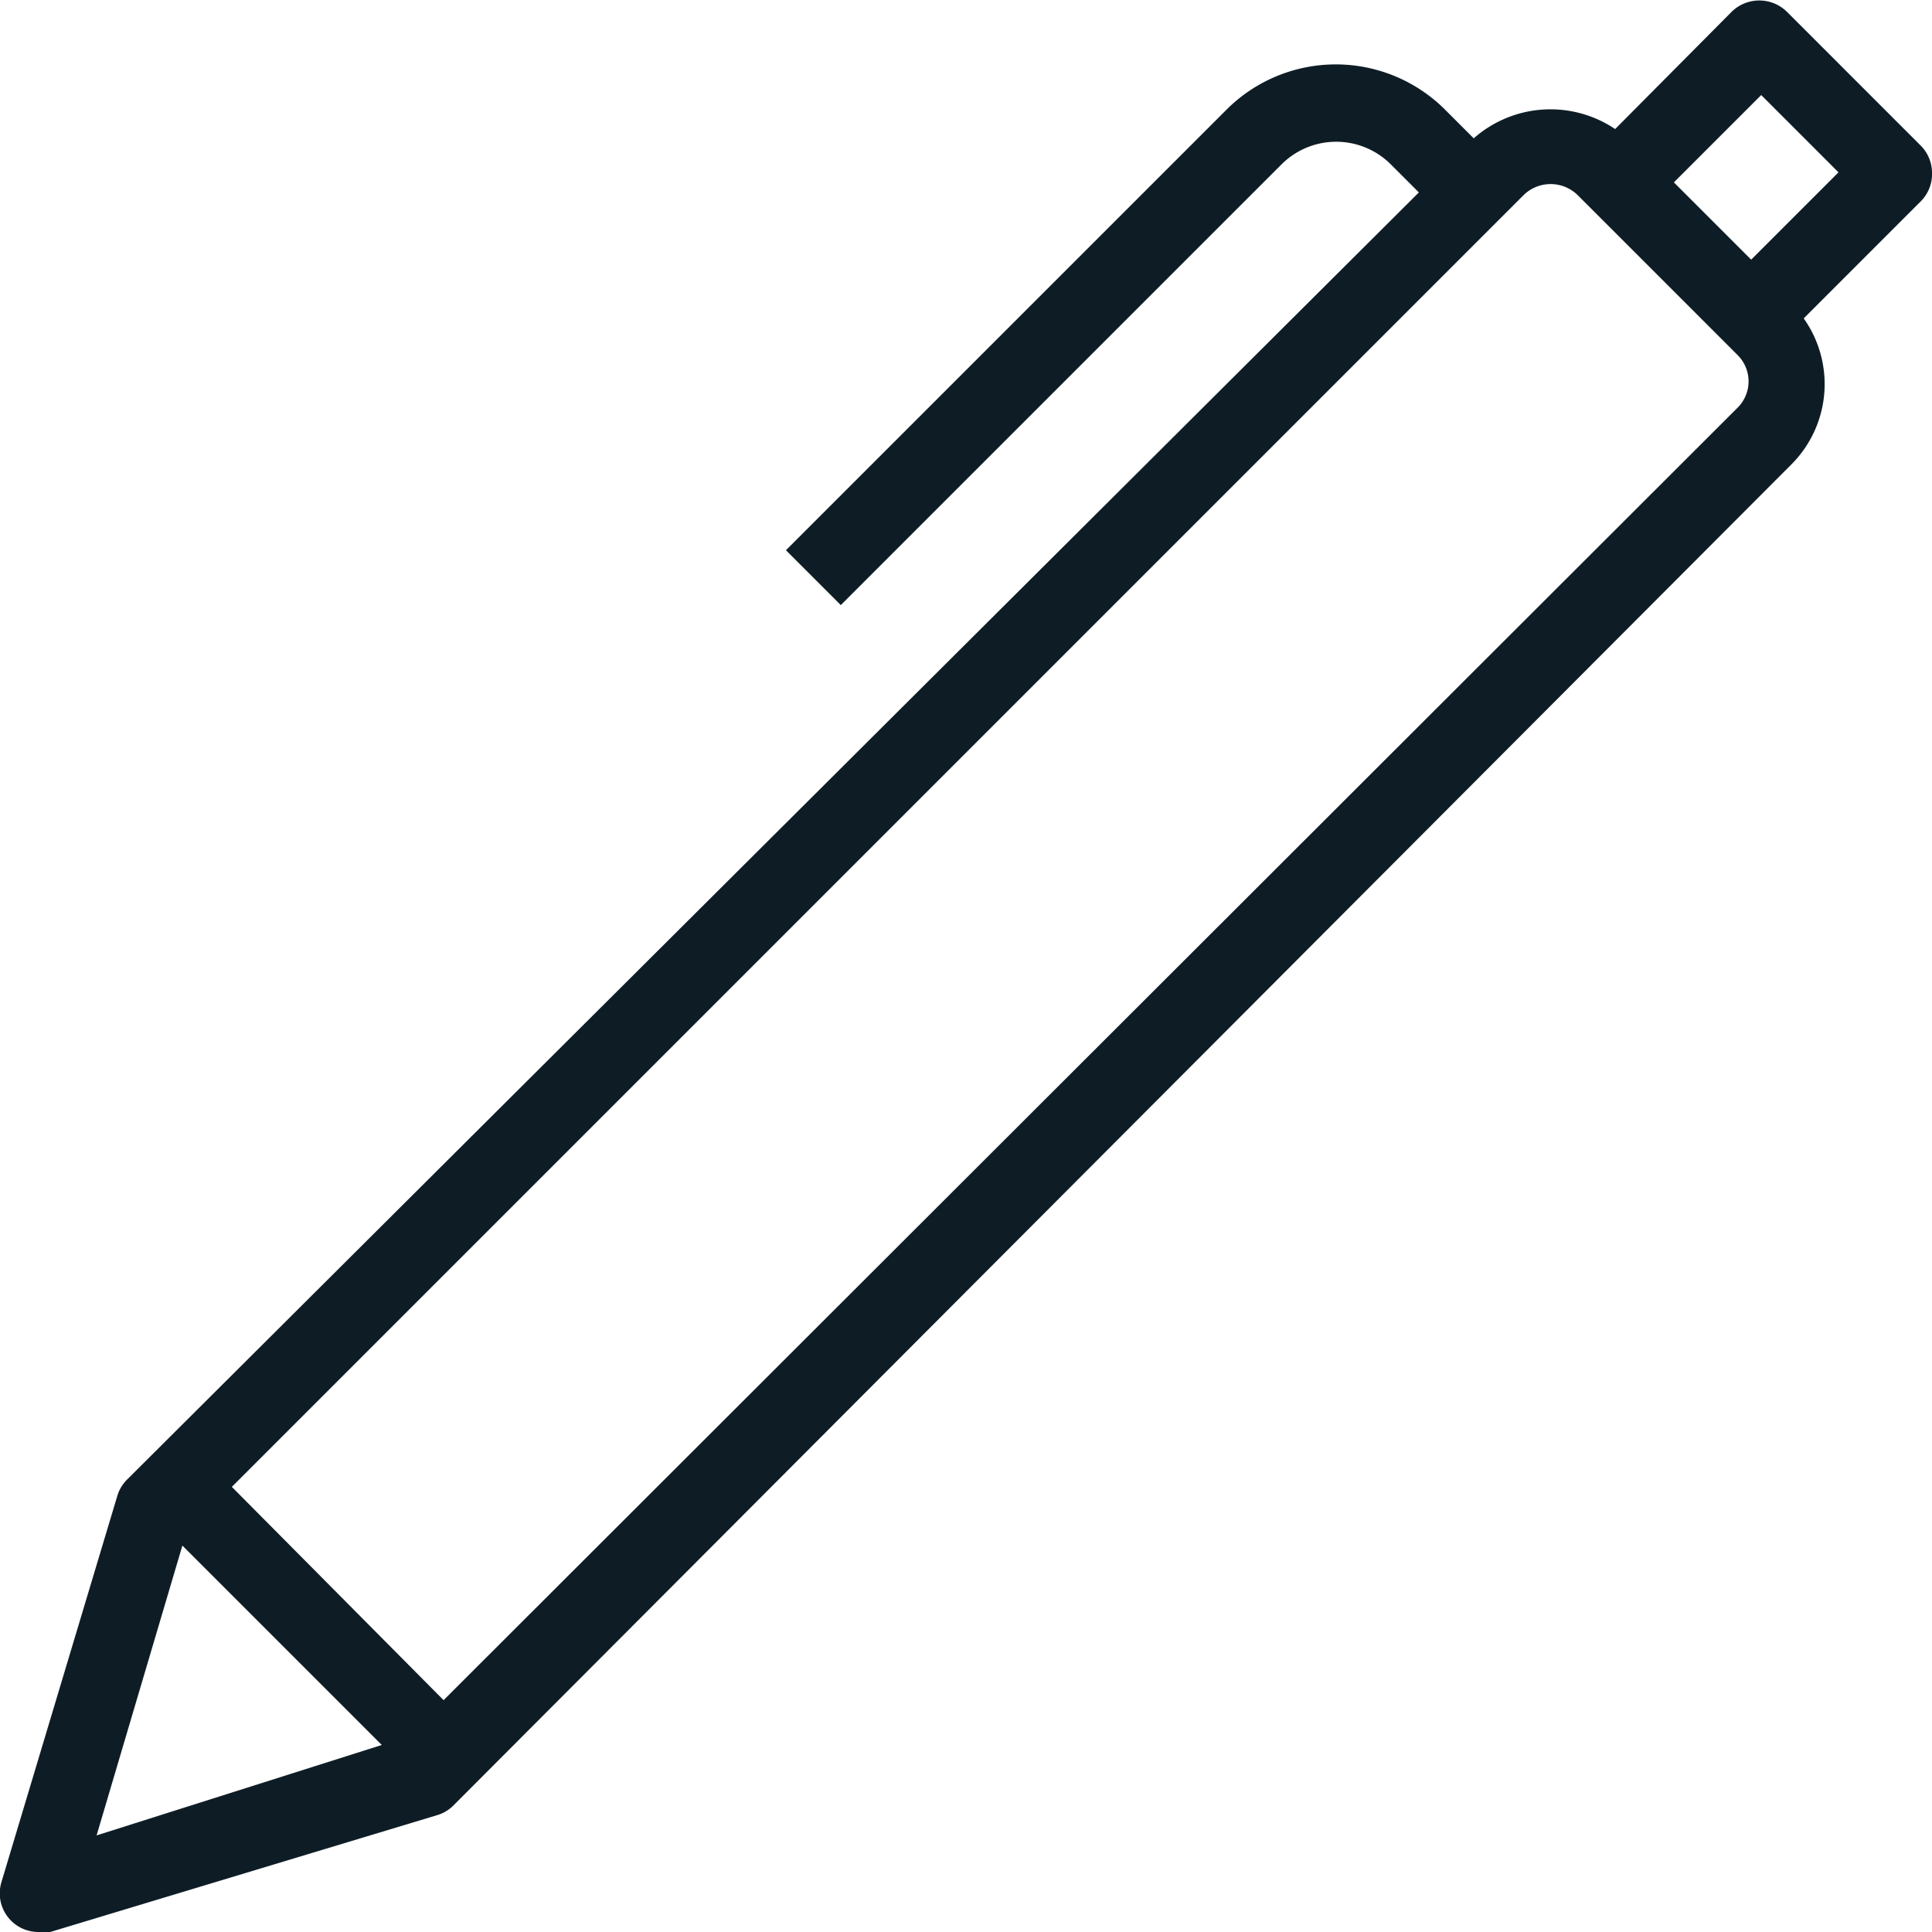 <svg id="Layer_1" data-name="Layer 1" xmlns="http://www.w3.org/2000/svg" viewBox="0 0 25 25"><title>Pen</title><path id="Pen" d="M25,2.23a.5.5,0,0,0-.15-.35L23.12.15a.51.51,0,0,0-.71,0L20.9,1.67a1.5,1.5,0,0,0-1.83.12l-.37-.37a2,2,0,0,0-2.83,0l-5.7,5.7.71.71,5.7-5.7a1,1,0,0,1,1.42,0l.36.36L1.65,19.14a.5.5,0,0,0-.13.21l-1.5,5A.5.5,0,0,0,.5,25l.15,0,5-1.51a.5.5,0,0,0,.21-.12L23.19,6a1.47,1.47,0,0,0,.15-1.88l1.52-1.52A.5.5,0,0,0,25,2.23ZM2.36,20l2.58,2.58L1.25,23.75ZM22.48,5.28,5.74,22,3,19.24,19.72,2.52a.5.5,0,0,1,.69,0l2.07,2.07A.48.48,0,0,1,22.48,5.28Zm.18-1.92-1-1,1.13-1.13,1,1Z" fill="#0e1d25"/></svg>
